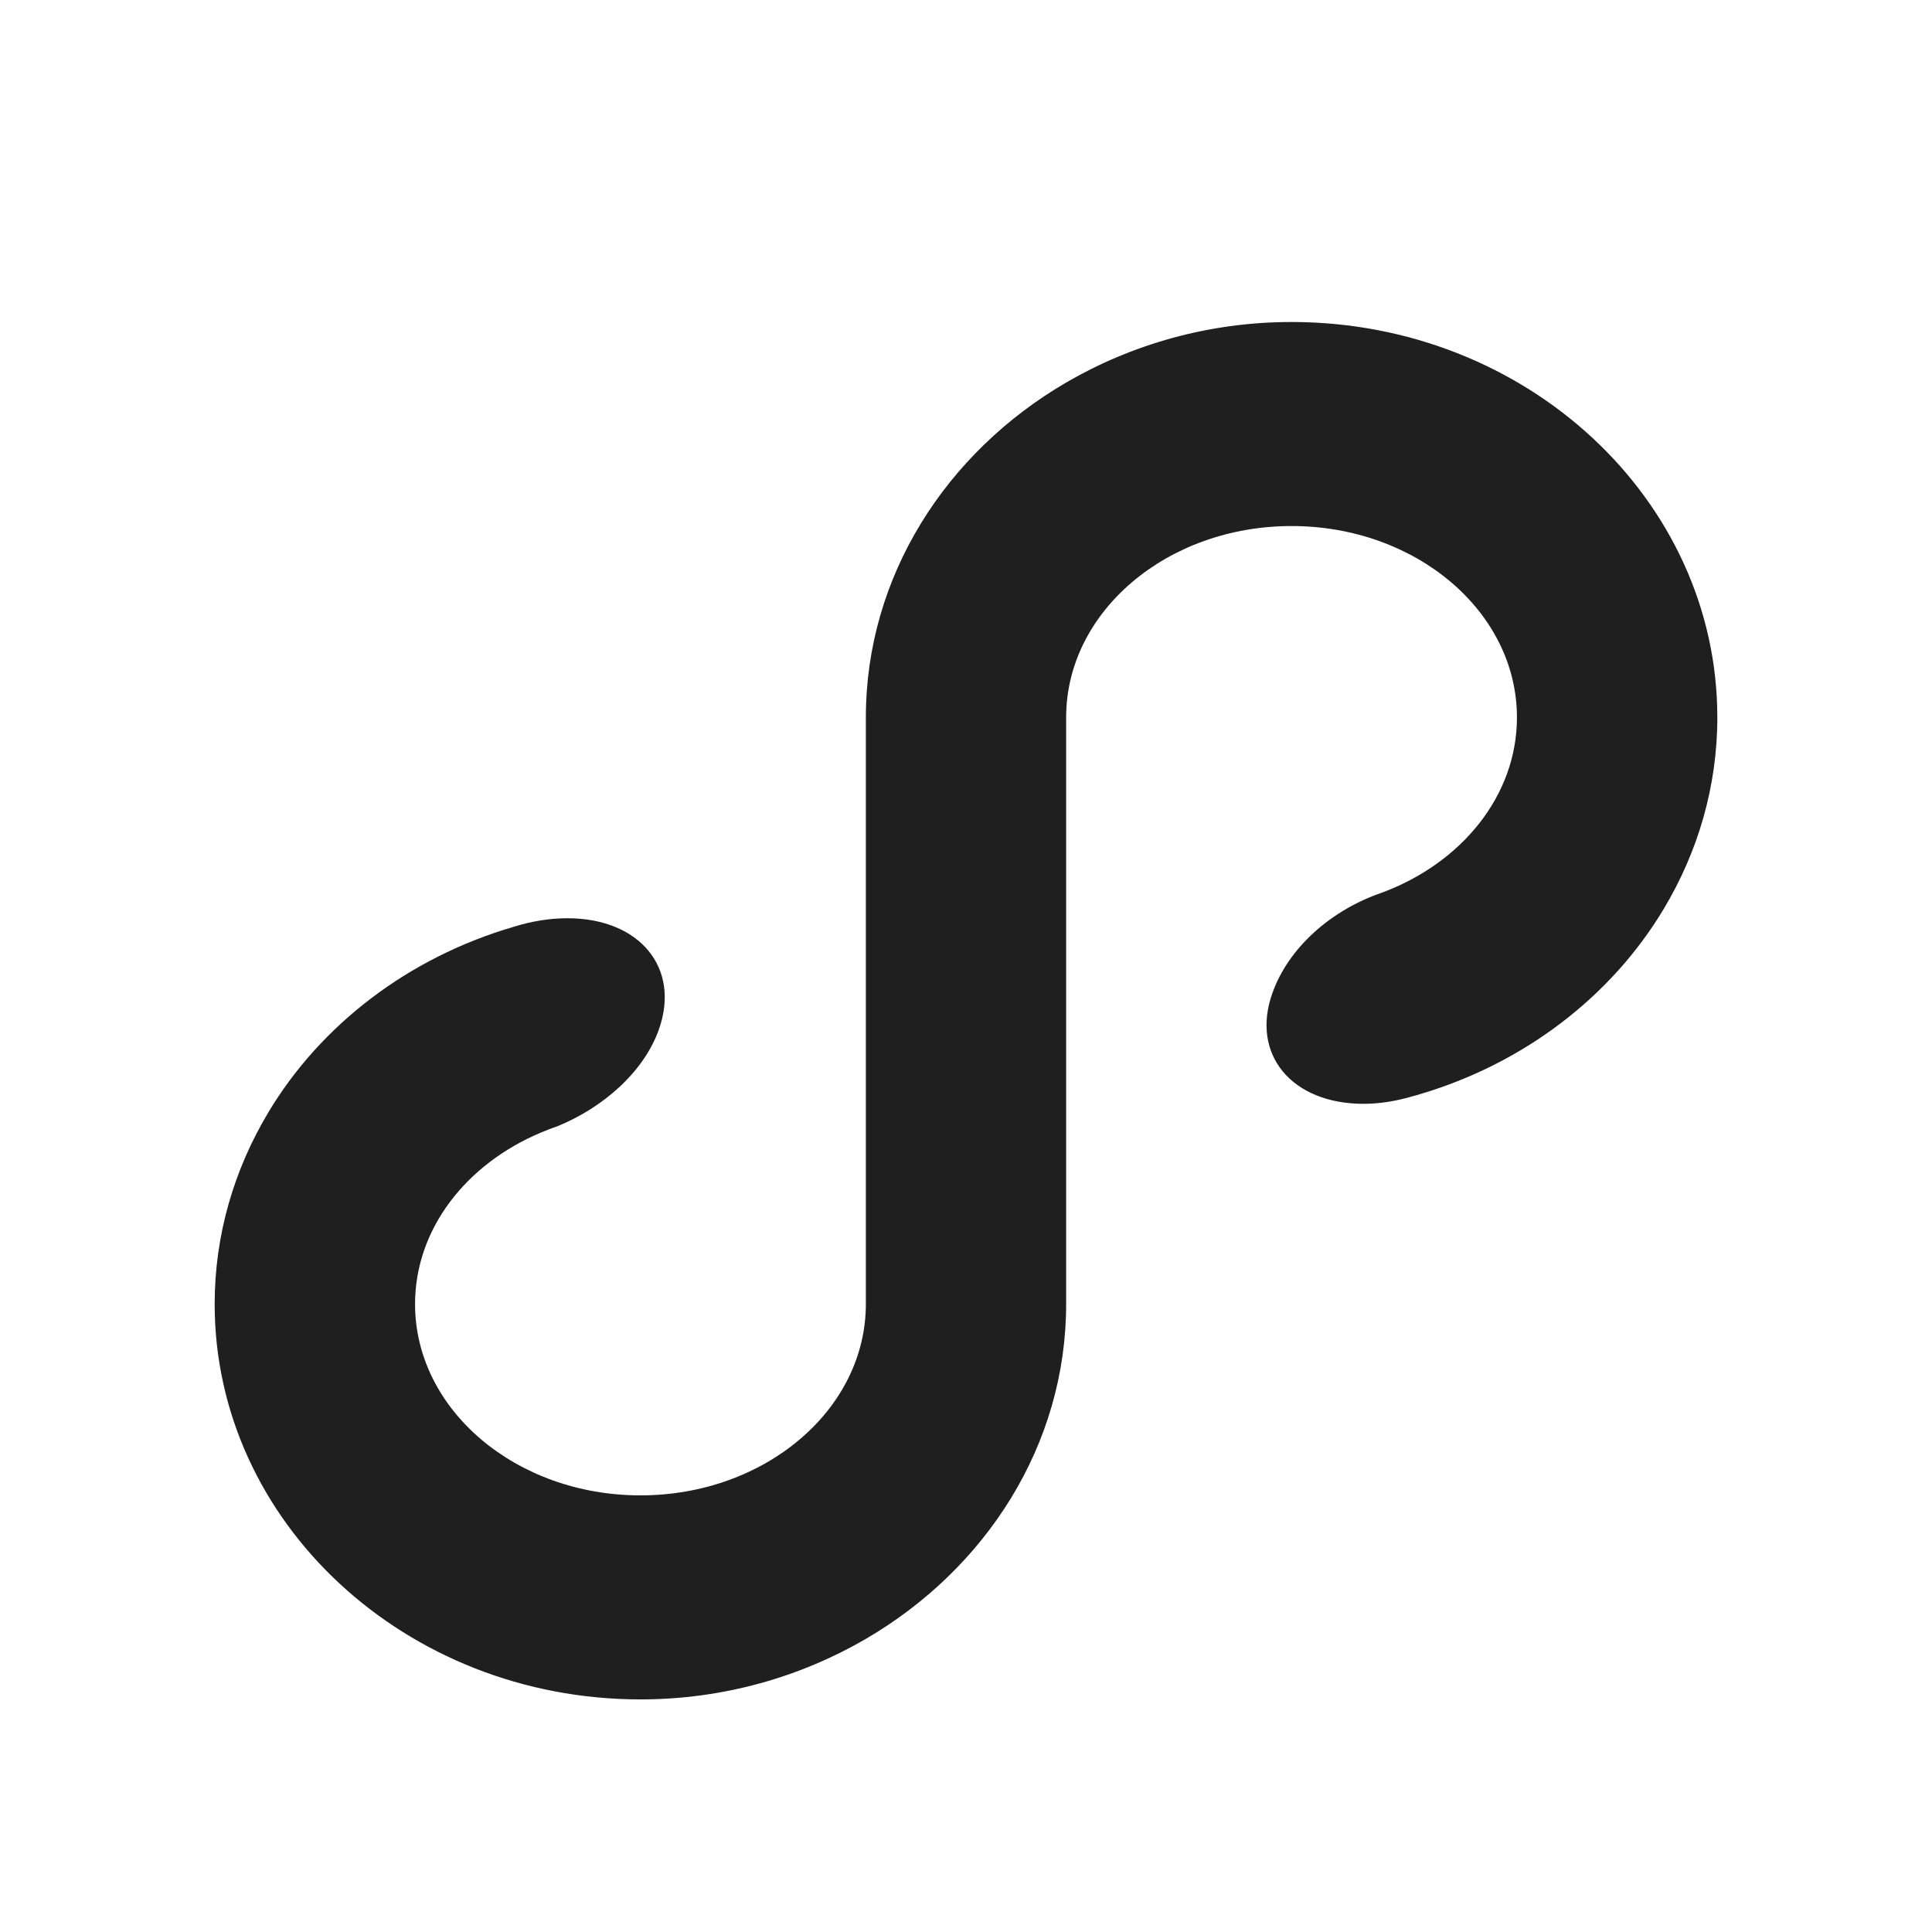<?xml version="1.0" encoding="UTF-8"?>
<svg width="18px" height="18px" viewBox="0 0 18 18" version="1.1" xmlns="http://www.w3.org/2000/svg" xmlns:xlink="http://www.w3.org/1999/xlink">
    <!-- Generator: Sketch 55.1 (78136) - https://sketchapp.com -->
    <title>工具 / mini-program</title>
    <desc>Created with Sketch.</desc>
    <g id="工具-/-mini-program" stroke="none" stroke-width="1" fill="none" fill-rule="evenodd">
        <path d="M9.933,3.564 C8.815,4.216 8.067,5.369 8.067,6.684 L8.067,12.15 C8.067,13.134 7.126,13.932 5.967,13.932 C4.807,13.932 3.867,13.134 3.867,12.15 C3.867,11.449 4.344,10.845 5.037,10.553 C5.087,10.532 5.137,10.512 5.189,10.495 C5.626,10.317 6,9.982 6.138,9.593 C6.343,9.02 5.962,8.555 5.286,8.555 C5.118,8.555 4.947,8.584 4.782,8.636 C3.803,8.923 2.987,9.549 2.498,10.367 C2.182,10.896 2,11.503 2,12.15 C2,14.181 3.779,15.833 5.967,15.833 C6.738,15.833 7.457,15.624 8.067,15.269 C9.185,14.617 9.933,13.464 9.933,12.15 L9.933,6.684 C9.933,5.699 10.873,4.901 12.033,4.901 C13.193,4.901 14.133,5.699 14.133,6.684 C14.133,7.414 13.616,8.042 12.874,8.317 C12.396,8.481 12.004,8.833 11.855,9.251 C11.651,9.821 12.031,10.284 12.704,10.284 C12.856,10.284 13.01,10.258 13.16,10.214 C13.185,10.208 13.209,10.2 13.233,10.193 C14.204,9.905 15.015,9.281 15.502,8.466 C15.818,7.938 16,7.33 16,6.684 C16,4.652 14.221,3 12.033,3 C11.262,3 10.543,3.209 9.933,3.564 Z" id="Page-1-path" fill="#1F1F1F"></path>
    </g>
</svg>